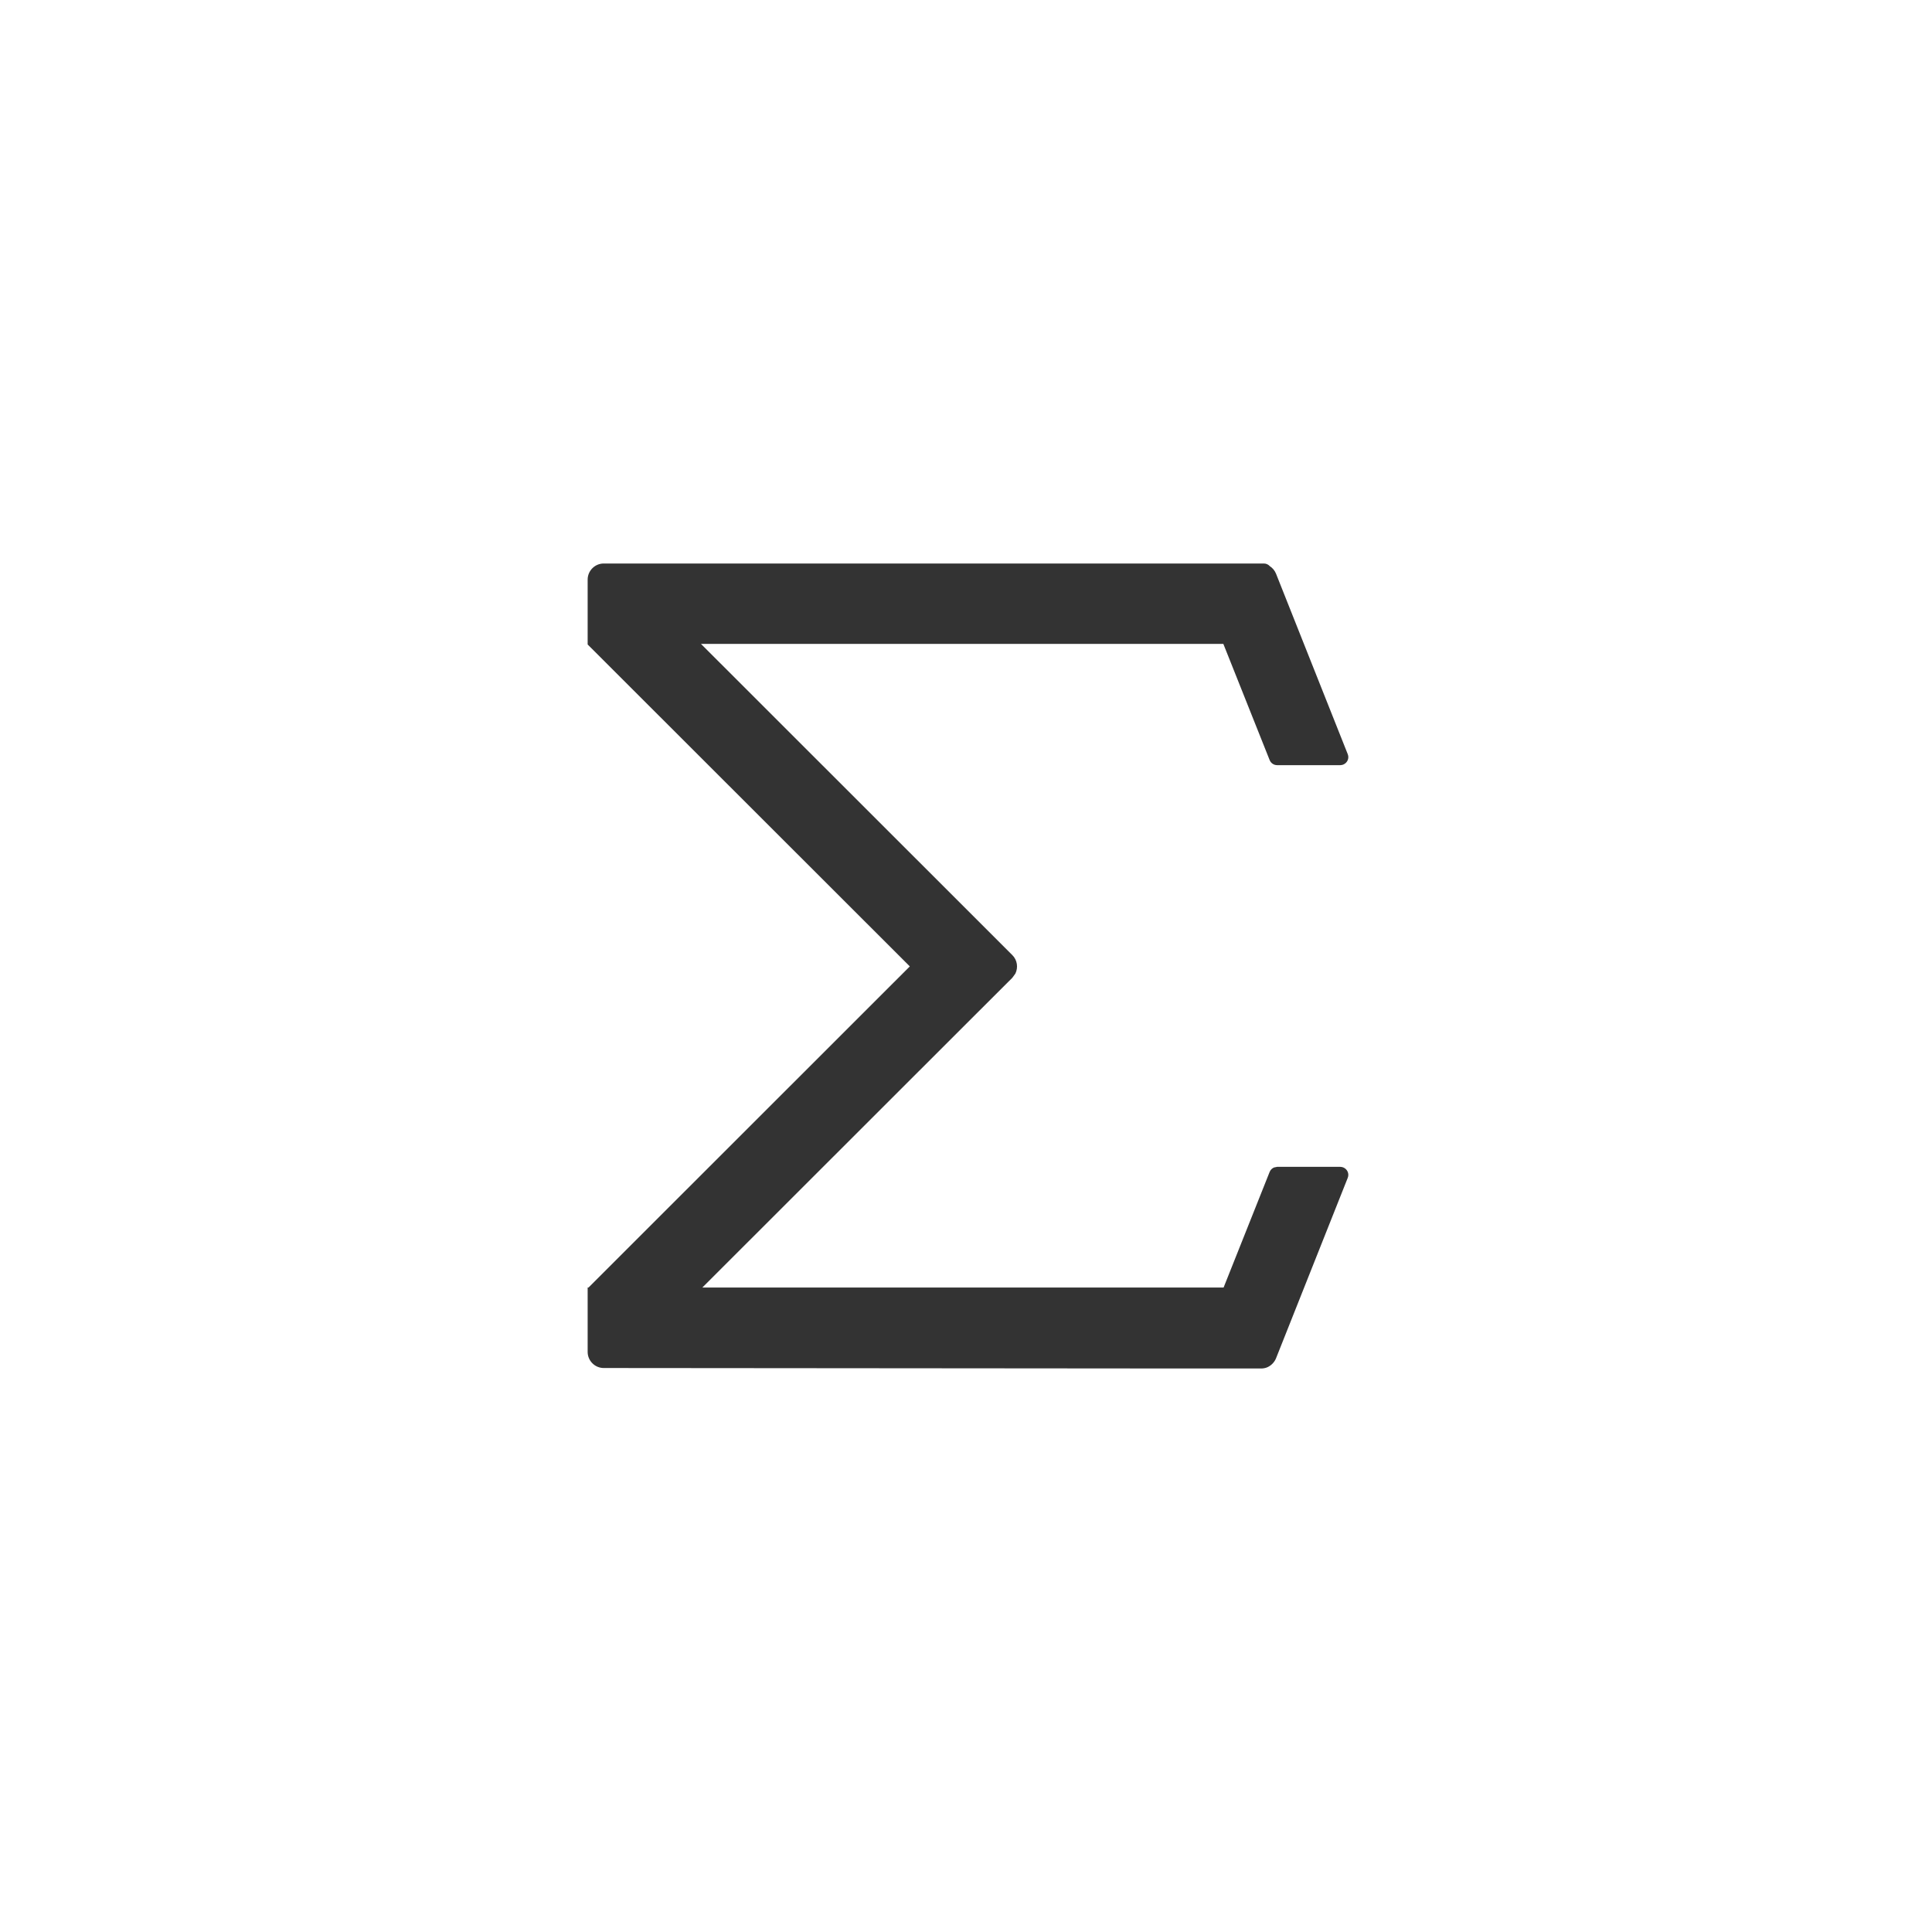 <?xml version="1.0" encoding="UTF-8"?>
<svg width="24px" height="24px" viewBox="0 0 24 24" version="1.1" xmlns="http://www.w3.org/2000/svg" xmlns:xlink="http://www.w3.org/1999/xlink">
    <title>icon-公示块</title>
    <g id="markdown编辑器" stroke="none" stroke-width="1" fill="none" fill-rule="evenodd">
        <g id="mark-down编辑器" transform="translate(-555, -200)" fill="#333333">
            <g id="方案一" transform="translate(160, 192)">
                <g id="icon" transform="translate(16, 8)">
                    <g id="icon-公示块" transform="translate(379, 0)">
                        <g id="编组-2" transform="translate(5, 5)">
                            <path d="M10.7,2 C10.73,2 10.756,2.013 10.774,2.033 C10.808,2.055 10.835,2.087 10.851,2.126 L11.742,4.368 C11.763,4.419 11.738,4.477 11.686,4.498 C11.675,4.502 11.662,4.505 11.649,4.505 L10.865,4.505 C10.824,4.505 10.787,4.48 10.772,4.442 L10.197,2.999 L3.708,2.999 L7.575,6.864 C7.638,6.926 7.65,7.02 7.613,7.095 L7.575,7.147 L7.009,7.712 L3.725,10.994 L10.2,10.994 L10.772,9.558 C10.782,9.533 10.802,9.513 10.826,9.503 L10.865,9.495 L11.649,9.495 C11.662,9.495 11.675,9.498 11.686,9.502 C11.738,9.523 11.763,9.581 11.742,9.632 L10.851,11.874 C10.831,11.922 10.795,11.959 10.751,11.981 C10.745,11.983 10.74,11.986 10.735,11.988 C10.713,11.996 10.689,12 10.665,12 L9.8,12 L2.5,11.994 C2.39,11.994 2.3,11.904 2.3,11.794 L2.3,10.994 L2.311,10.994 L6.302,7.005 L2.3,3.006 L2.3,2.2 C2.3,2.09 2.39,2 2.5,2 L10.7,2 Z" id="形状结合"></path>
                        </g>
                    </g>
                </g>
            </g>
        </g>
    </g>
</svg>
